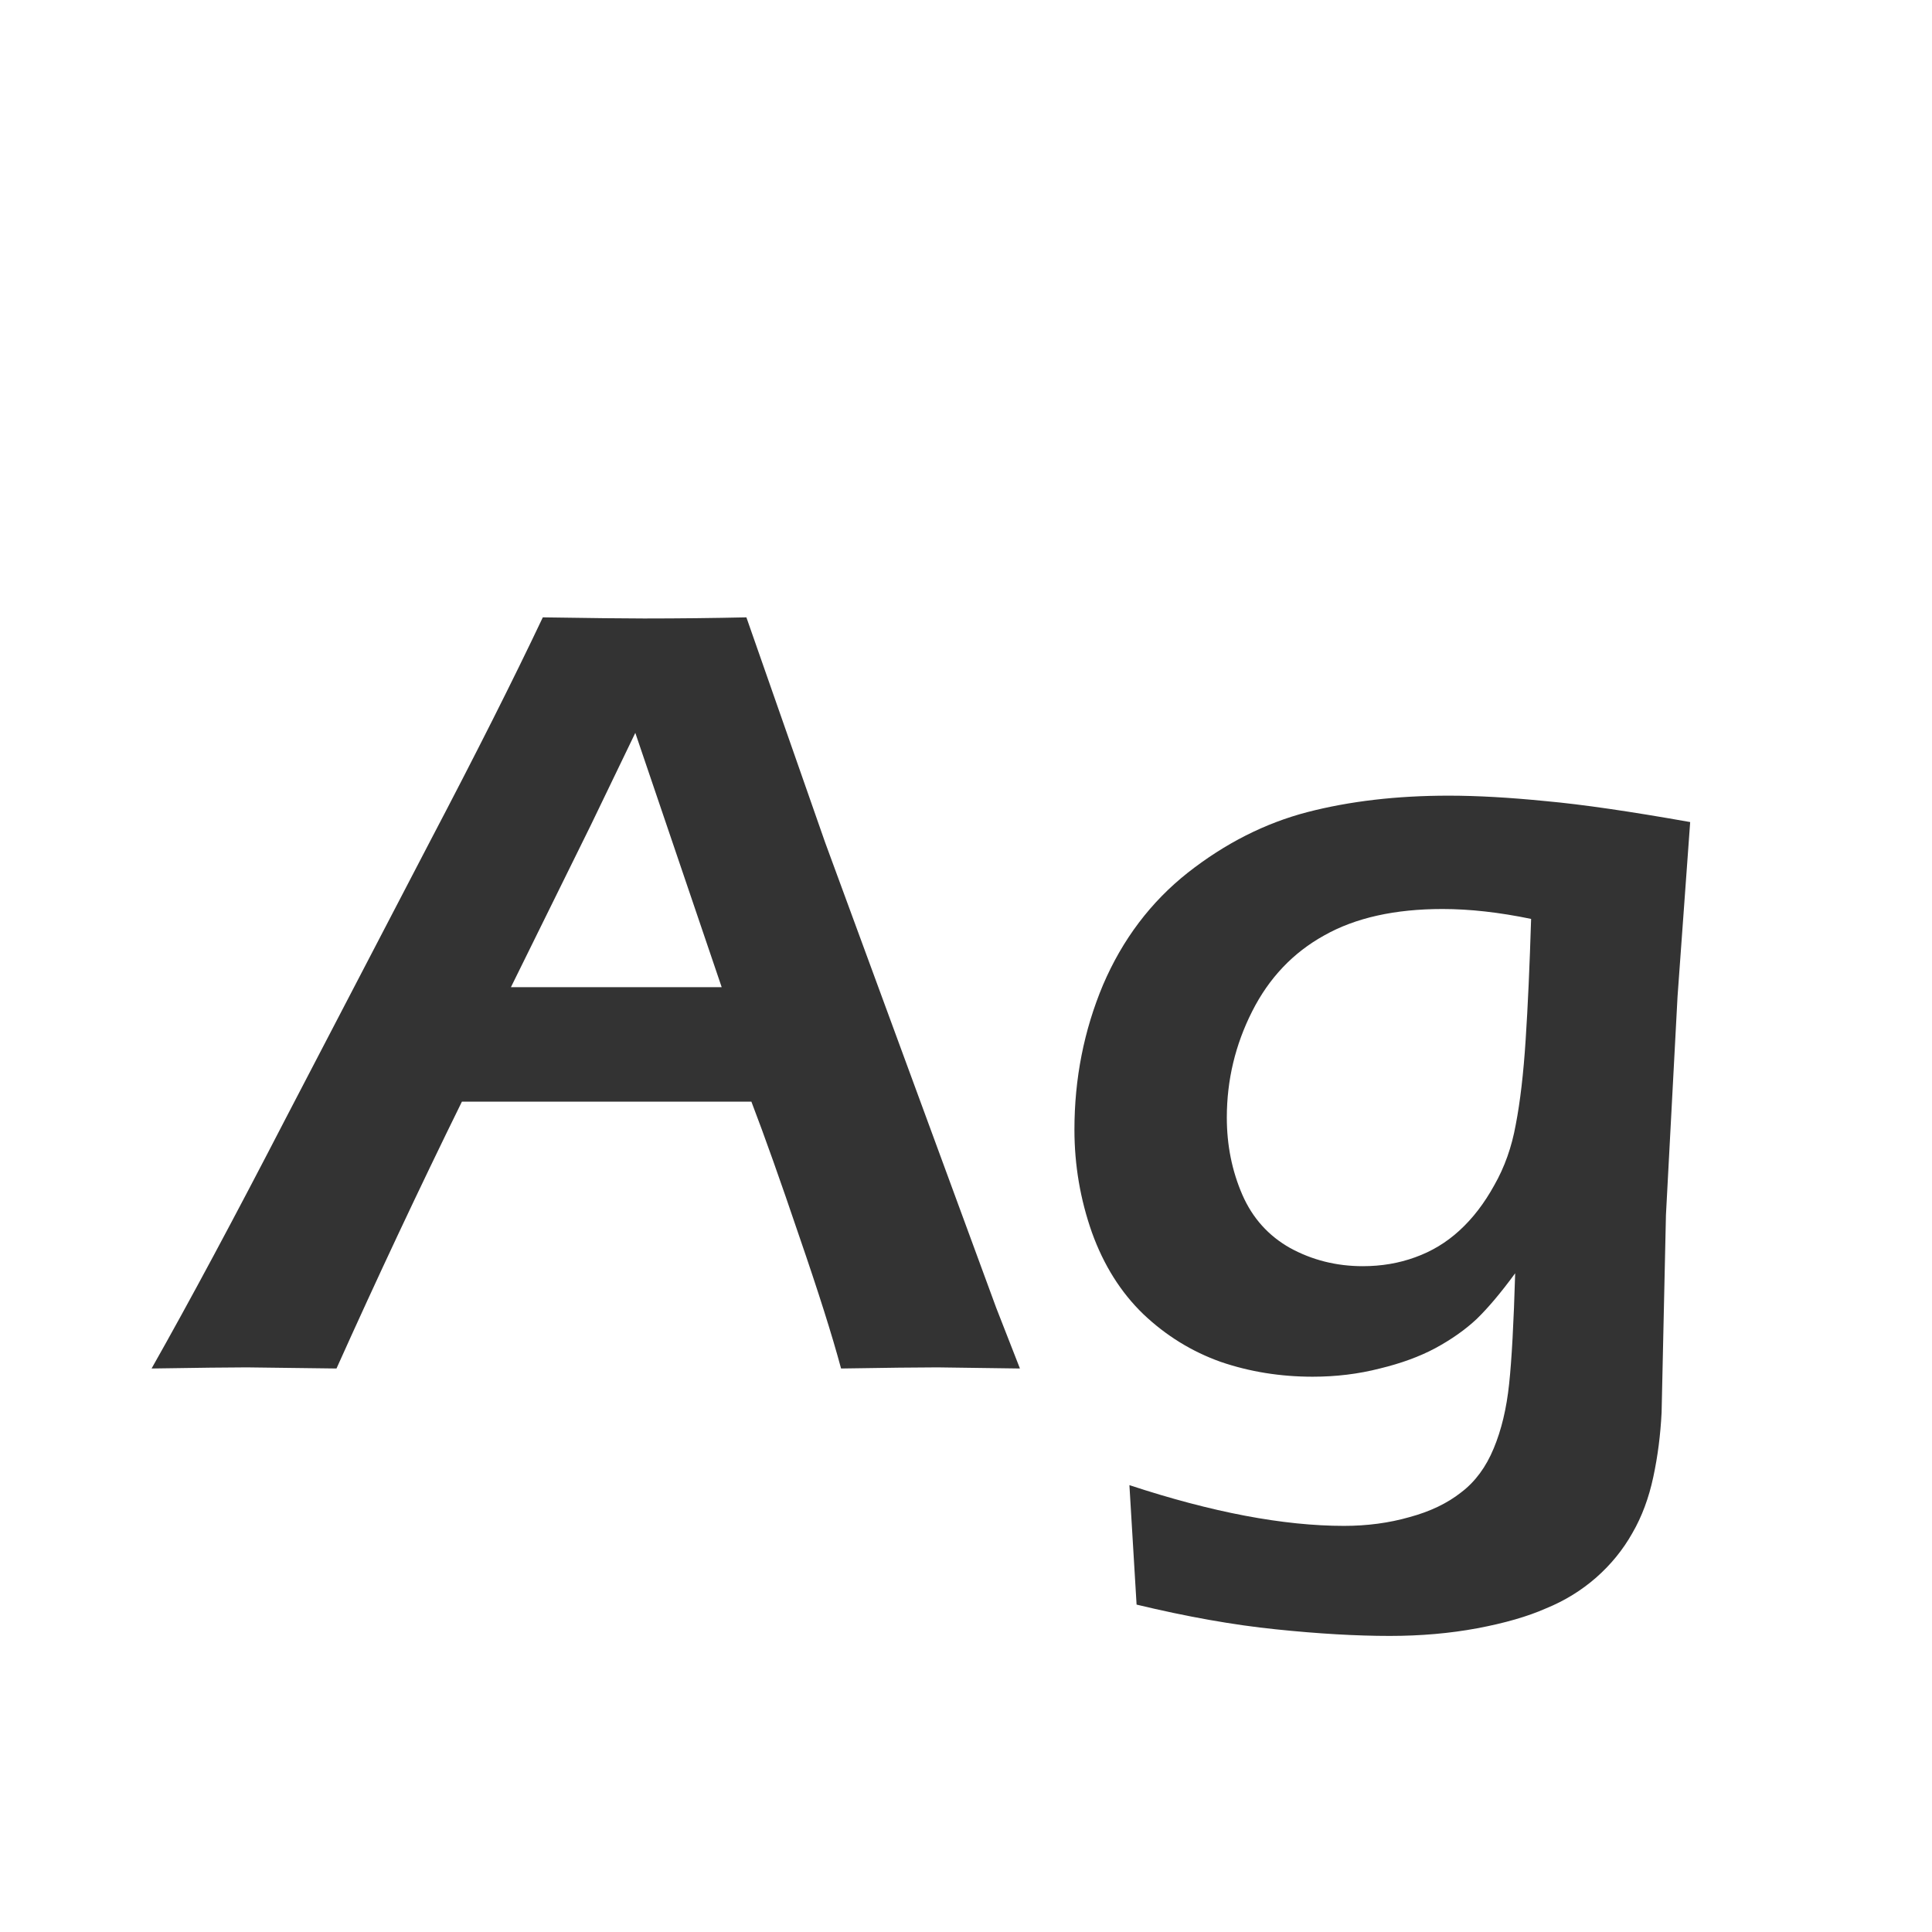 <svg width="24" height="24" viewBox="0 0 24 24" fill="none" xmlns="http://www.w3.org/2000/svg">
<path d="M1.883 17C2.357 16.162 2.913 15.125 3.551 13.89L5.349 10.438C5.909 9.371 6.374 8.448 6.743 7.669C7.336 7.678 7.755 7.683 8.001 7.683C8.434 7.683 8.858 7.678 9.272 7.669L10.25 10.465L12.376 16.248L12.67 17L11.645 16.986C11.408 16.986 11.009 16.991 10.448 17C10.339 16.594 10.166 16.047 9.929 15.359C9.696 14.671 9.498 14.113 9.334 13.685H5.738C5.205 14.769 4.686 15.874 4.18 17L3.065 16.986C2.856 16.986 2.462 16.991 1.883 17ZM6.347 12.263H8.965L7.892 9.104L7.338 10.253L6.347 12.263ZM14.03 18.449C15.056 18.787 15.944 18.955 16.696 18.955C16.983 18.955 17.255 18.919 17.51 18.846C17.765 18.777 17.979 18.675 18.152 18.538C18.326 18.406 18.46 18.224 18.556 17.991C18.651 17.763 18.715 17.497 18.747 17.191C18.779 16.891 18.804 16.433 18.822 15.817C18.645 16.059 18.485 16.248 18.344 16.385C18.203 16.517 18.032 16.638 17.831 16.747C17.635 16.852 17.405 16.936 17.141 17C16.876 17.068 16.598 17.102 16.307 17.102C15.906 17.102 15.525 17.041 15.165 16.918C14.805 16.79 14.484 16.592 14.201 16.323C13.923 16.054 13.711 15.717 13.565 15.312C13.42 14.901 13.347 14.475 13.347 14.033C13.347 13.4 13.465 12.8 13.702 12.235C13.944 11.67 14.295 11.205 14.755 10.841C15.22 10.476 15.714 10.226 16.238 10.089C16.767 9.952 17.352 9.884 17.995 9.884C18.351 9.884 18.754 9.907 19.205 9.952C19.656 9.993 20.253 10.08 20.996 10.212L20.839 12.379L20.695 15.093L20.641 17.547C20.627 17.825 20.593 18.091 20.538 18.347C20.483 18.606 20.397 18.839 20.278 19.044C20.16 19.254 20.009 19.438 19.827 19.598C19.645 19.757 19.438 19.885 19.205 19.98C18.977 20.081 18.692 20.163 18.351 20.227C18.013 20.29 17.651 20.322 17.264 20.322C16.849 20.322 16.377 20.295 15.849 20.24C15.32 20.186 14.743 20.083 14.119 19.933L14.03 18.449ZM19.02 11.415C18.624 11.333 18.257 11.292 17.92 11.292C17.328 11.292 16.838 11.401 16.45 11.62C16.063 11.834 15.764 12.149 15.555 12.563C15.345 12.978 15.24 13.418 15.24 13.883C15.24 14.225 15.304 14.544 15.432 14.84C15.559 15.132 15.758 15.352 16.026 15.503C16.3 15.653 16.601 15.729 16.929 15.729C17.161 15.729 17.378 15.692 17.578 15.619C17.783 15.546 17.968 15.435 18.132 15.284C18.296 15.134 18.439 14.947 18.562 14.724C18.69 14.5 18.779 14.25 18.829 13.972C18.884 13.689 18.925 13.338 18.952 12.919C18.98 12.495 19.002 11.994 19.02 11.415Z" fill="#333333"/>
</svg>

